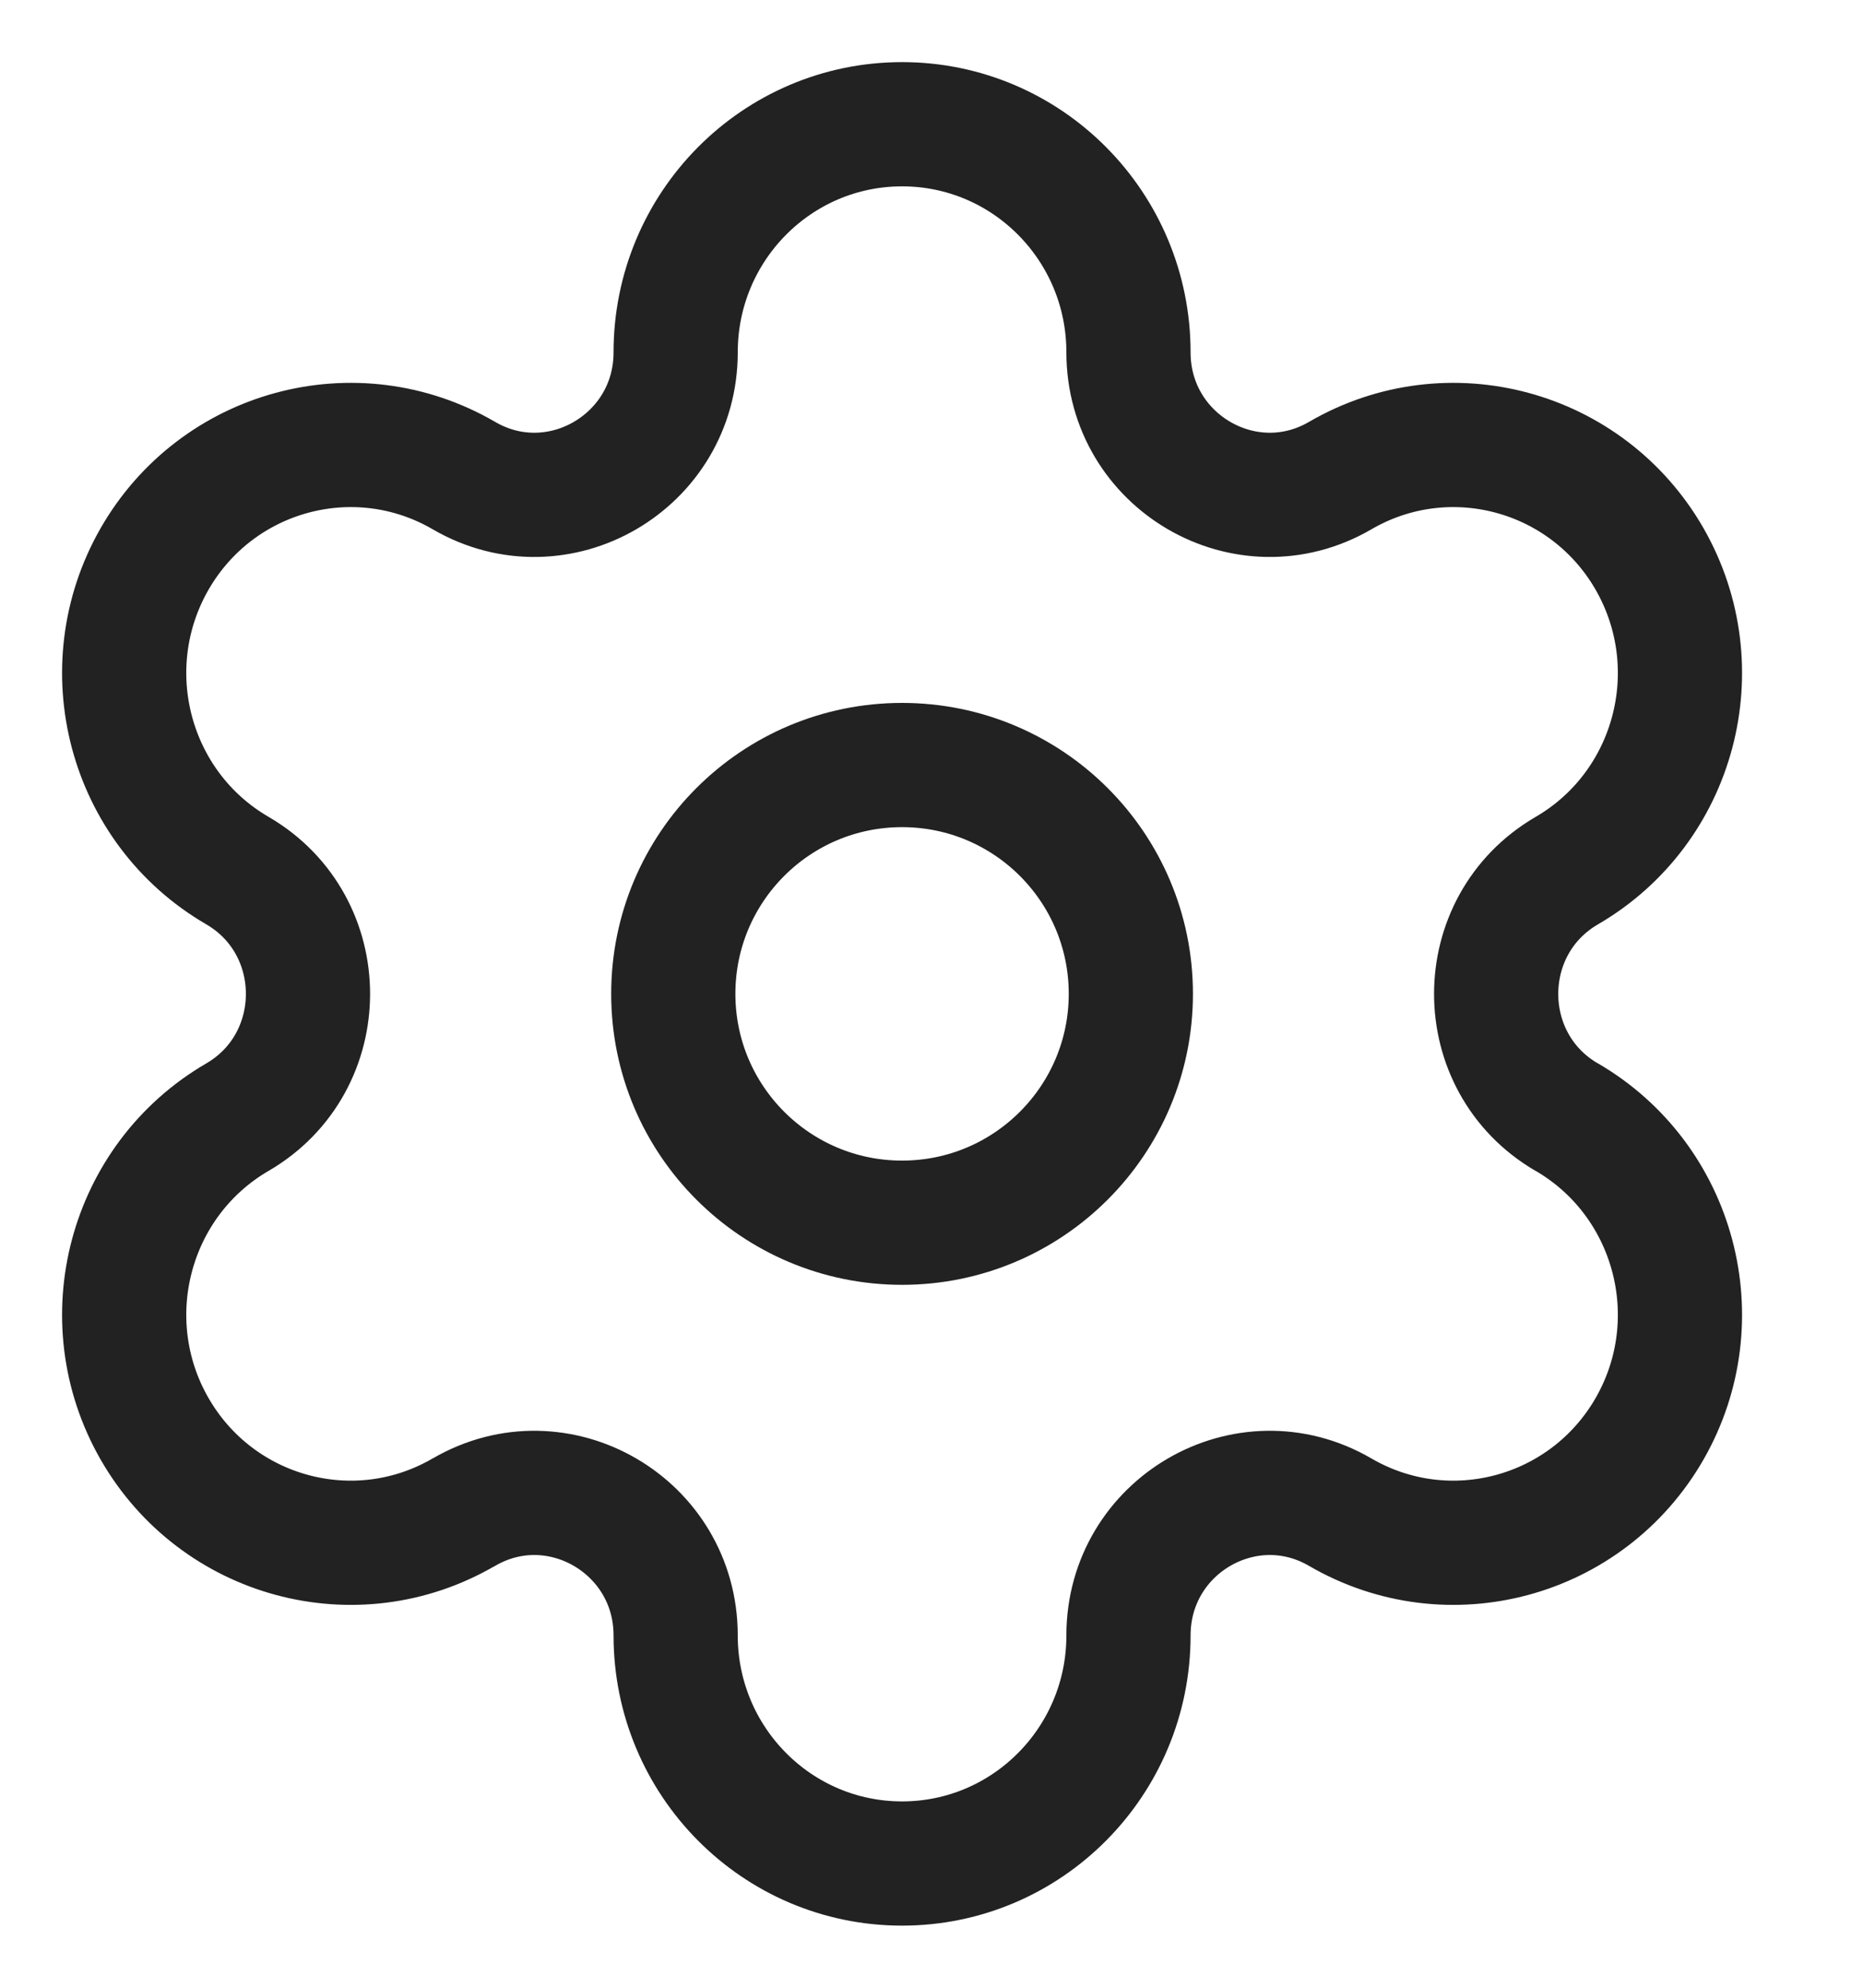 <svg width="15" height="16" viewBox="0 0 15 16" fill="none" xmlns="http://www.w3.org/2000/svg">
<path fill-rule="evenodd" clip-rule="evenodd" d="M7.263 6.158C8.28 6.158 9.105 6.982 9.105 8C9.105 9.017 8.28 9.842 7.263 9.842C6.245 9.842 5.421 9.017 5.421 8C5.421 6.982 6.245 6.158 7.263 6.158Z" stroke="#222222" stroke-linecap="round" stroke-linejoin="round"/>
<path fill-rule="evenodd" clip-rule="evenodd" d="M13.282 4.5C12.778 3.622 11.663 3.321 10.791 3.828C10.034 4.269 9.086 3.718 9.086 2.836C9.086 1.822 8.27 1 7.263 1C6.256 1 5.44 1.822 5.44 2.836C5.44 3.718 4.492 4.269 3.735 3.828C2.863 3.321 1.748 3.622 1.244 4.5C0.741 5.379 1.04 6.502 1.912 7.008C2.669 7.449 2.669 8.551 1.912 8.992C1.04 9.499 0.741 10.622 1.244 11.5C1.748 12.378 2.863 12.679 3.734 12.172H3.735C4.492 11.731 5.44 12.282 5.44 13.164C5.44 14.178 6.256 15 7.263 15C8.27 15 9.086 14.178 9.086 13.164C9.086 12.282 10.034 11.731 10.791 12.172C11.663 12.679 12.778 12.378 13.282 11.5C13.785 10.622 13.486 9.499 12.615 8.992H12.614C11.857 8.551 11.857 7.449 12.615 7.008C13.486 6.502 13.785 5.379 13.282 4.5Z" stroke="#222222" stroke-linecap="round" stroke-linejoin="round"/>
</svg>
